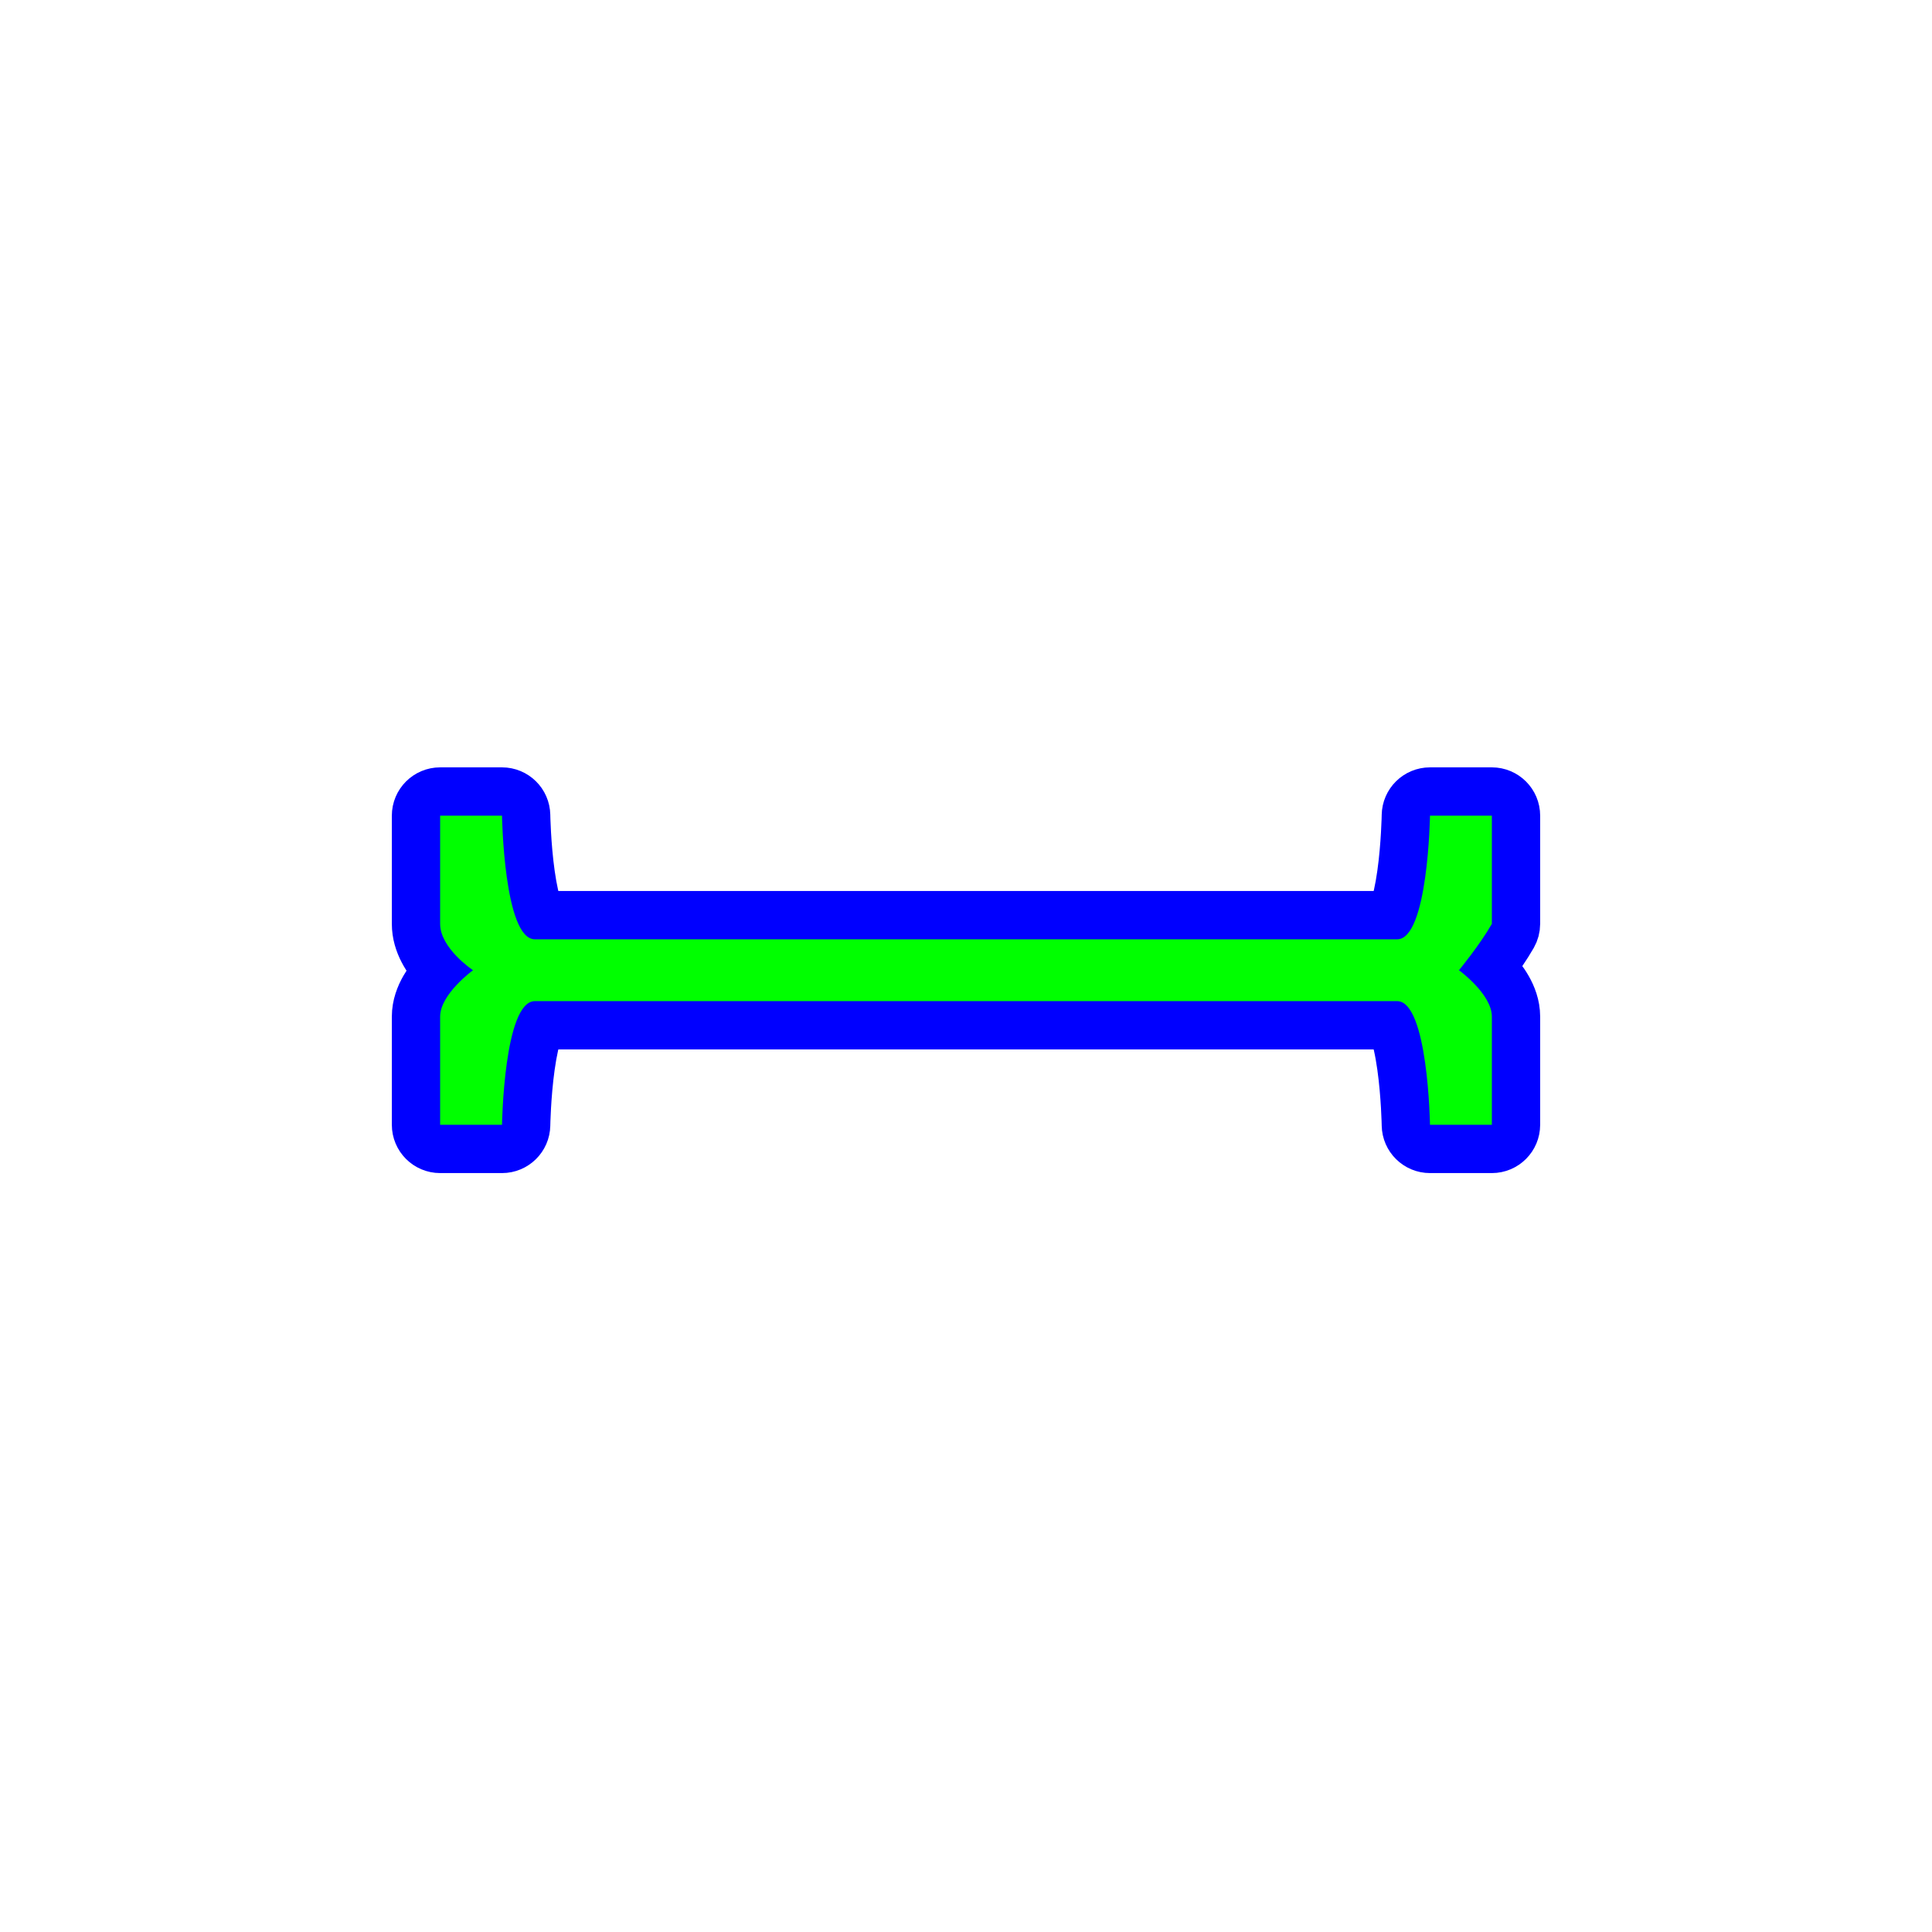 <?xml version="1.0"?>
<svg xmlns="http://www.w3.org/2000/svg" width="200" height="200" viewBox="0 0 200 200" fill="none">
  <path d="M43.063 116.437C43.063 117.817 44.182 118.937 45.563 118.937H51.968C53.333 118.937 54.446 117.841 54.467 116.476L54.467 116.476L54.467 116.476L54.467 116.471L54.468 116.449L54.47 116.353C54.472 116.267 54.475 116.137 54.481 115.97C54.492 115.637 54.512 115.157 54.545 114.58C54.611 113.419 54.731 111.893 54.943 110.385C55.161 108.841 55.454 107.471 55.816 106.547C55.883 106.375 55.944 106.24 55.996 106.137H144.003C144.056 106.24 144.117 106.375 144.184 106.547C144.546 107.471 144.839 108.841 145.056 110.385C145.269 111.893 145.389 113.419 145.455 114.58C145.488 115.157 145.508 115.637 145.519 115.97C145.525 116.137 145.528 116.267 145.53 116.353L145.532 116.449L145.533 116.472L145.533 116.476V116.476L145.533 116.476C145.554 117.841 146.667 118.937 148.032 118.937H154.437C155.817 118.937 156.937 117.817 156.937 116.437V105.237C156.937 104.062 156.516 103.036 156.077 102.266C155.628 101.481 155.066 100.795 154.561 100.256C154.52 100.213 154.48 100.17 154.439 100.127C155.124 99.203 155.957 98.015 156.607 96.878C156.823 96.5 156.937 96.072 156.937 95.637V84.437C156.937 83.056 155.817 81.937 154.437 81.937H148.032C146.667 81.937 145.554 83.032 145.533 84.397L145.533 84.398V84.398L145.533 84.402L145.532 84.424L145.53 84.521C145.528 84.607 145.525 84.737 145.519 84.903C145.508 85.236 145.488 85.716 145.455 86.294C145.389 87.455 145.269 88.981 145.057 90.488C144.839 92.033 144.546 93.402 144.184 94.327C144.117 94.499 144.056 94.633 144.003 94.737H55.996C55.944 94.633 55.883 94.499 55.816 94.327C55.454 93.402 55.161 92.033 54.943 90.488C54.731 88.981 54.611 87.455 54.545 86.294C54.512 85.716 54.492 85.236 54.481 84.903C54.475 84.737 54.472 84.607 54.47 84.521L54.468 84.424L54.467 84.402L54.467 84.398L54.467 84.398L54.467 84.397L54.467 84.397C54.446 83.032 53.333 81.937 51.968 81.937H45.563C44.182 81.937 43.063 83.056 43.063 84.437V95.637C43.063 97.757 44.309 99.466 45.235 100.479C44.787 100.98 44.312 101.585 43.923 102.266C43.484 103.036 43.063 104.062 43.063 105.237V116.437Z" fill="#0000FF" stroke="#0000FF" stroke-width="5" stroke-linejoin="round"/>
  <path d="M45.563 116.437H51.968C51.968 116.437 52.167 103.637 55.37 103.637H144.63C147.832 103.637 148.032 116.437 148.032 116.437H154.437V105.237C154.437 102.91 151.034 100.437 151.034 100.437C151.034 100.437 153.176 97.841 154.437 95.637V84.437H148.032C148.032 84.437 147.833 97.237 144.63 97.237H55.37C52.167 97.237 51.968 84.437 51.968 84.437H45.563V95.637C45.563 98.176 48.965 100.437 48.965 100.437C48.965 100.437 45.563 102.91 45.563 105.237V116.437Z" fill="#00FF00"/>
</svg>
